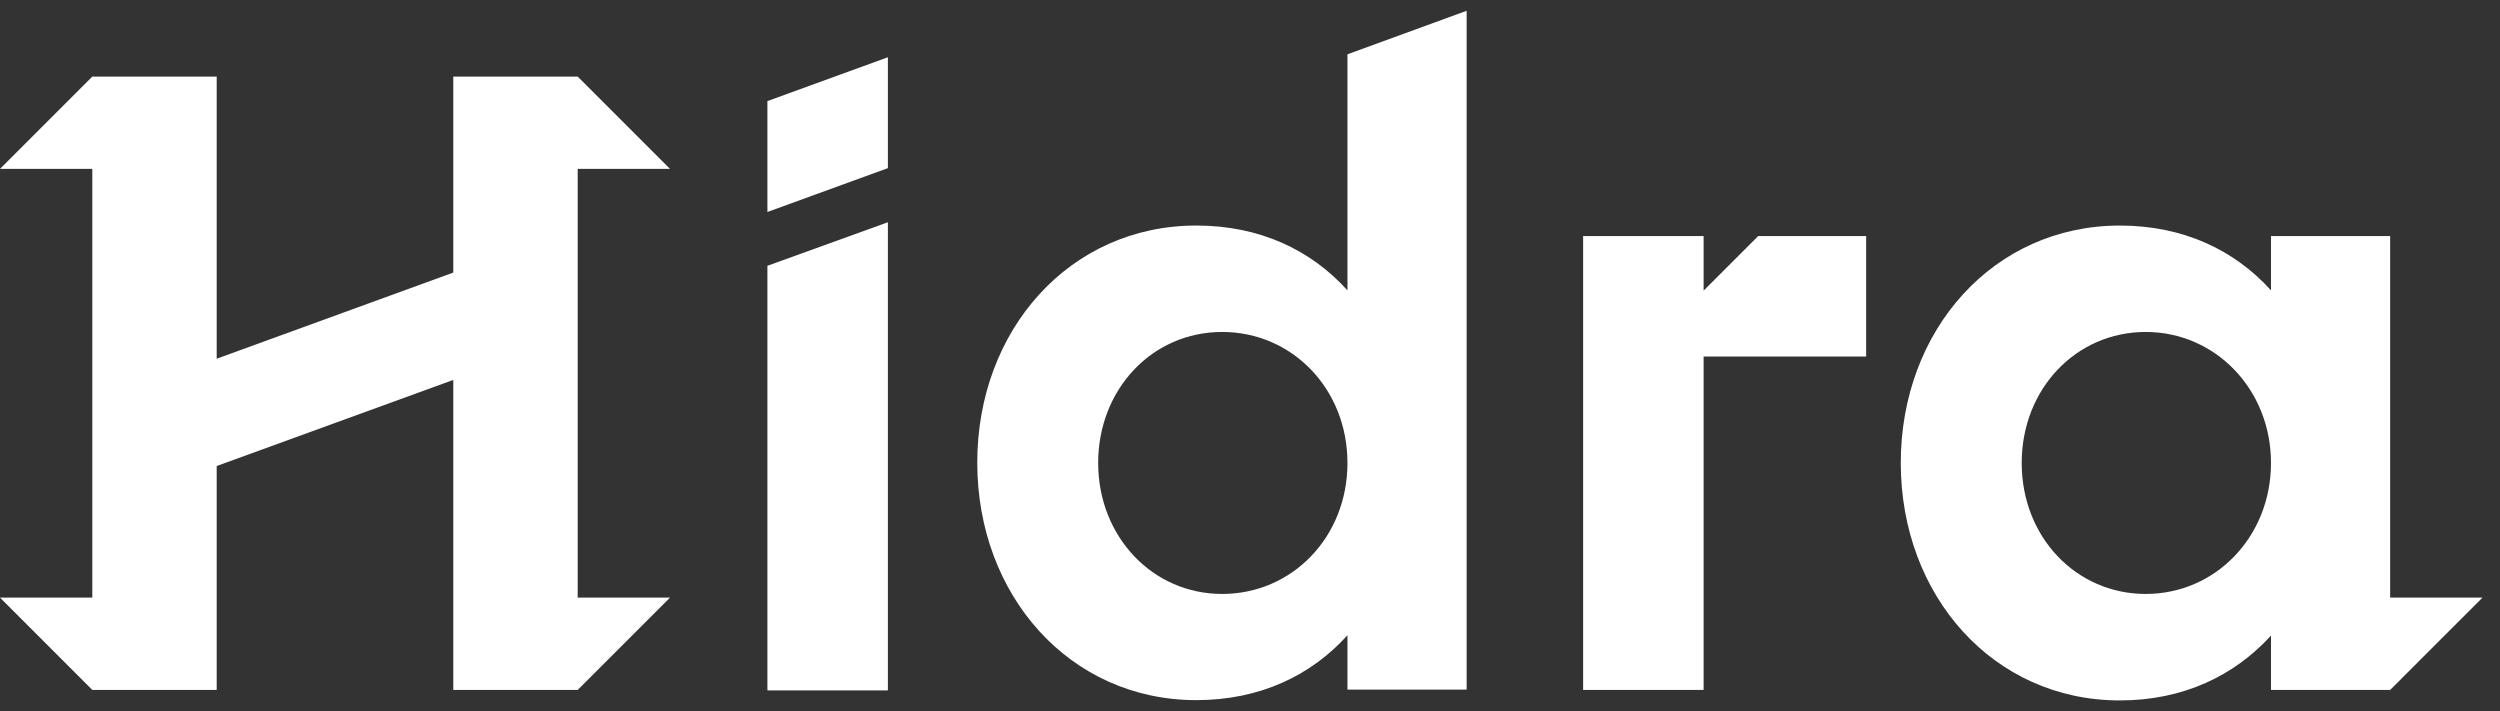 <svg width="116" height="33" viewBox="0 0 116 33" fill="none" xmlns="http://www.w3.org/2000/svg">
<rect x="0" y="0" width="116" height="33" fill="#333333" stroke="none"/>
<path d="M55.509 10.465C58.456 10.465 60.834 11.602 62.522 13.473V2.52L68.052 0.5V31.998H62.522V29.476C60.834 31.346 58.456 32.486 55.509 32.486C49.633 32.486 45.345 27.625 45.345 21.467C45.345 15.308 49.633 10.465 55.509 10.465ZM56.707 27.559C59.96 27.559 62.522 24.916 62.522 21.481C62.522 18.047 59.96 15.403 56.707 15.403C53.455 15.403 50.955 18.067 50.955 21.481C50.955 24.895 53.475 27.559 56.707 27.559Z" fill="white"/>
<path d="M110.903 27.73V10.953H105.374V13.473C103.686 11.603 101.307 10.466 98.361 10.466C92.488 10.466 88.196 15.323 88.196 21.481C88.196 27.64 92.488 32.5 98.361 32.5C101.307 32.5 103.686 31.346 105.374 29.49V32.013H110.903L115.186 27.73H110.903ZM99.561 27.559C96.329 27.559 93.807 24.916 93.807 21.481C93.807 18.047 96.329 15.403 99.561 15.403C102.794 15.403 105.374 18.067 105.374 21.481C105.374 24.896 102.808 27.559 99.561 27.559Z" fill="white"/>
<path d="M26.805 7.836H31.088L26.805 3.553H21.033V12.647L10.055 16.644V3.553H4.283L0 7.836H4.283V27.73H0L4.283 32.012H10.055V21.623L21.033 17.628V32.012H26.805L31.088 27.73H26.805V7.836Z" fill="white"/>
<path d="M35.608 12.333L41.198 10.312V32.035H35.608V12.333Z" fill="white"/>
<path d="M41.198 2.656L35.608 4.69V9.836L41.198 7.801V2.656Z" fill="white"/>
<path d="M81.579 10.953L79.048 13.484V10.953H73.457V32.012H79.048V23.579V20.852V16.543H86.589V10.953H81.579Z" fill="white"/>
</svg>
